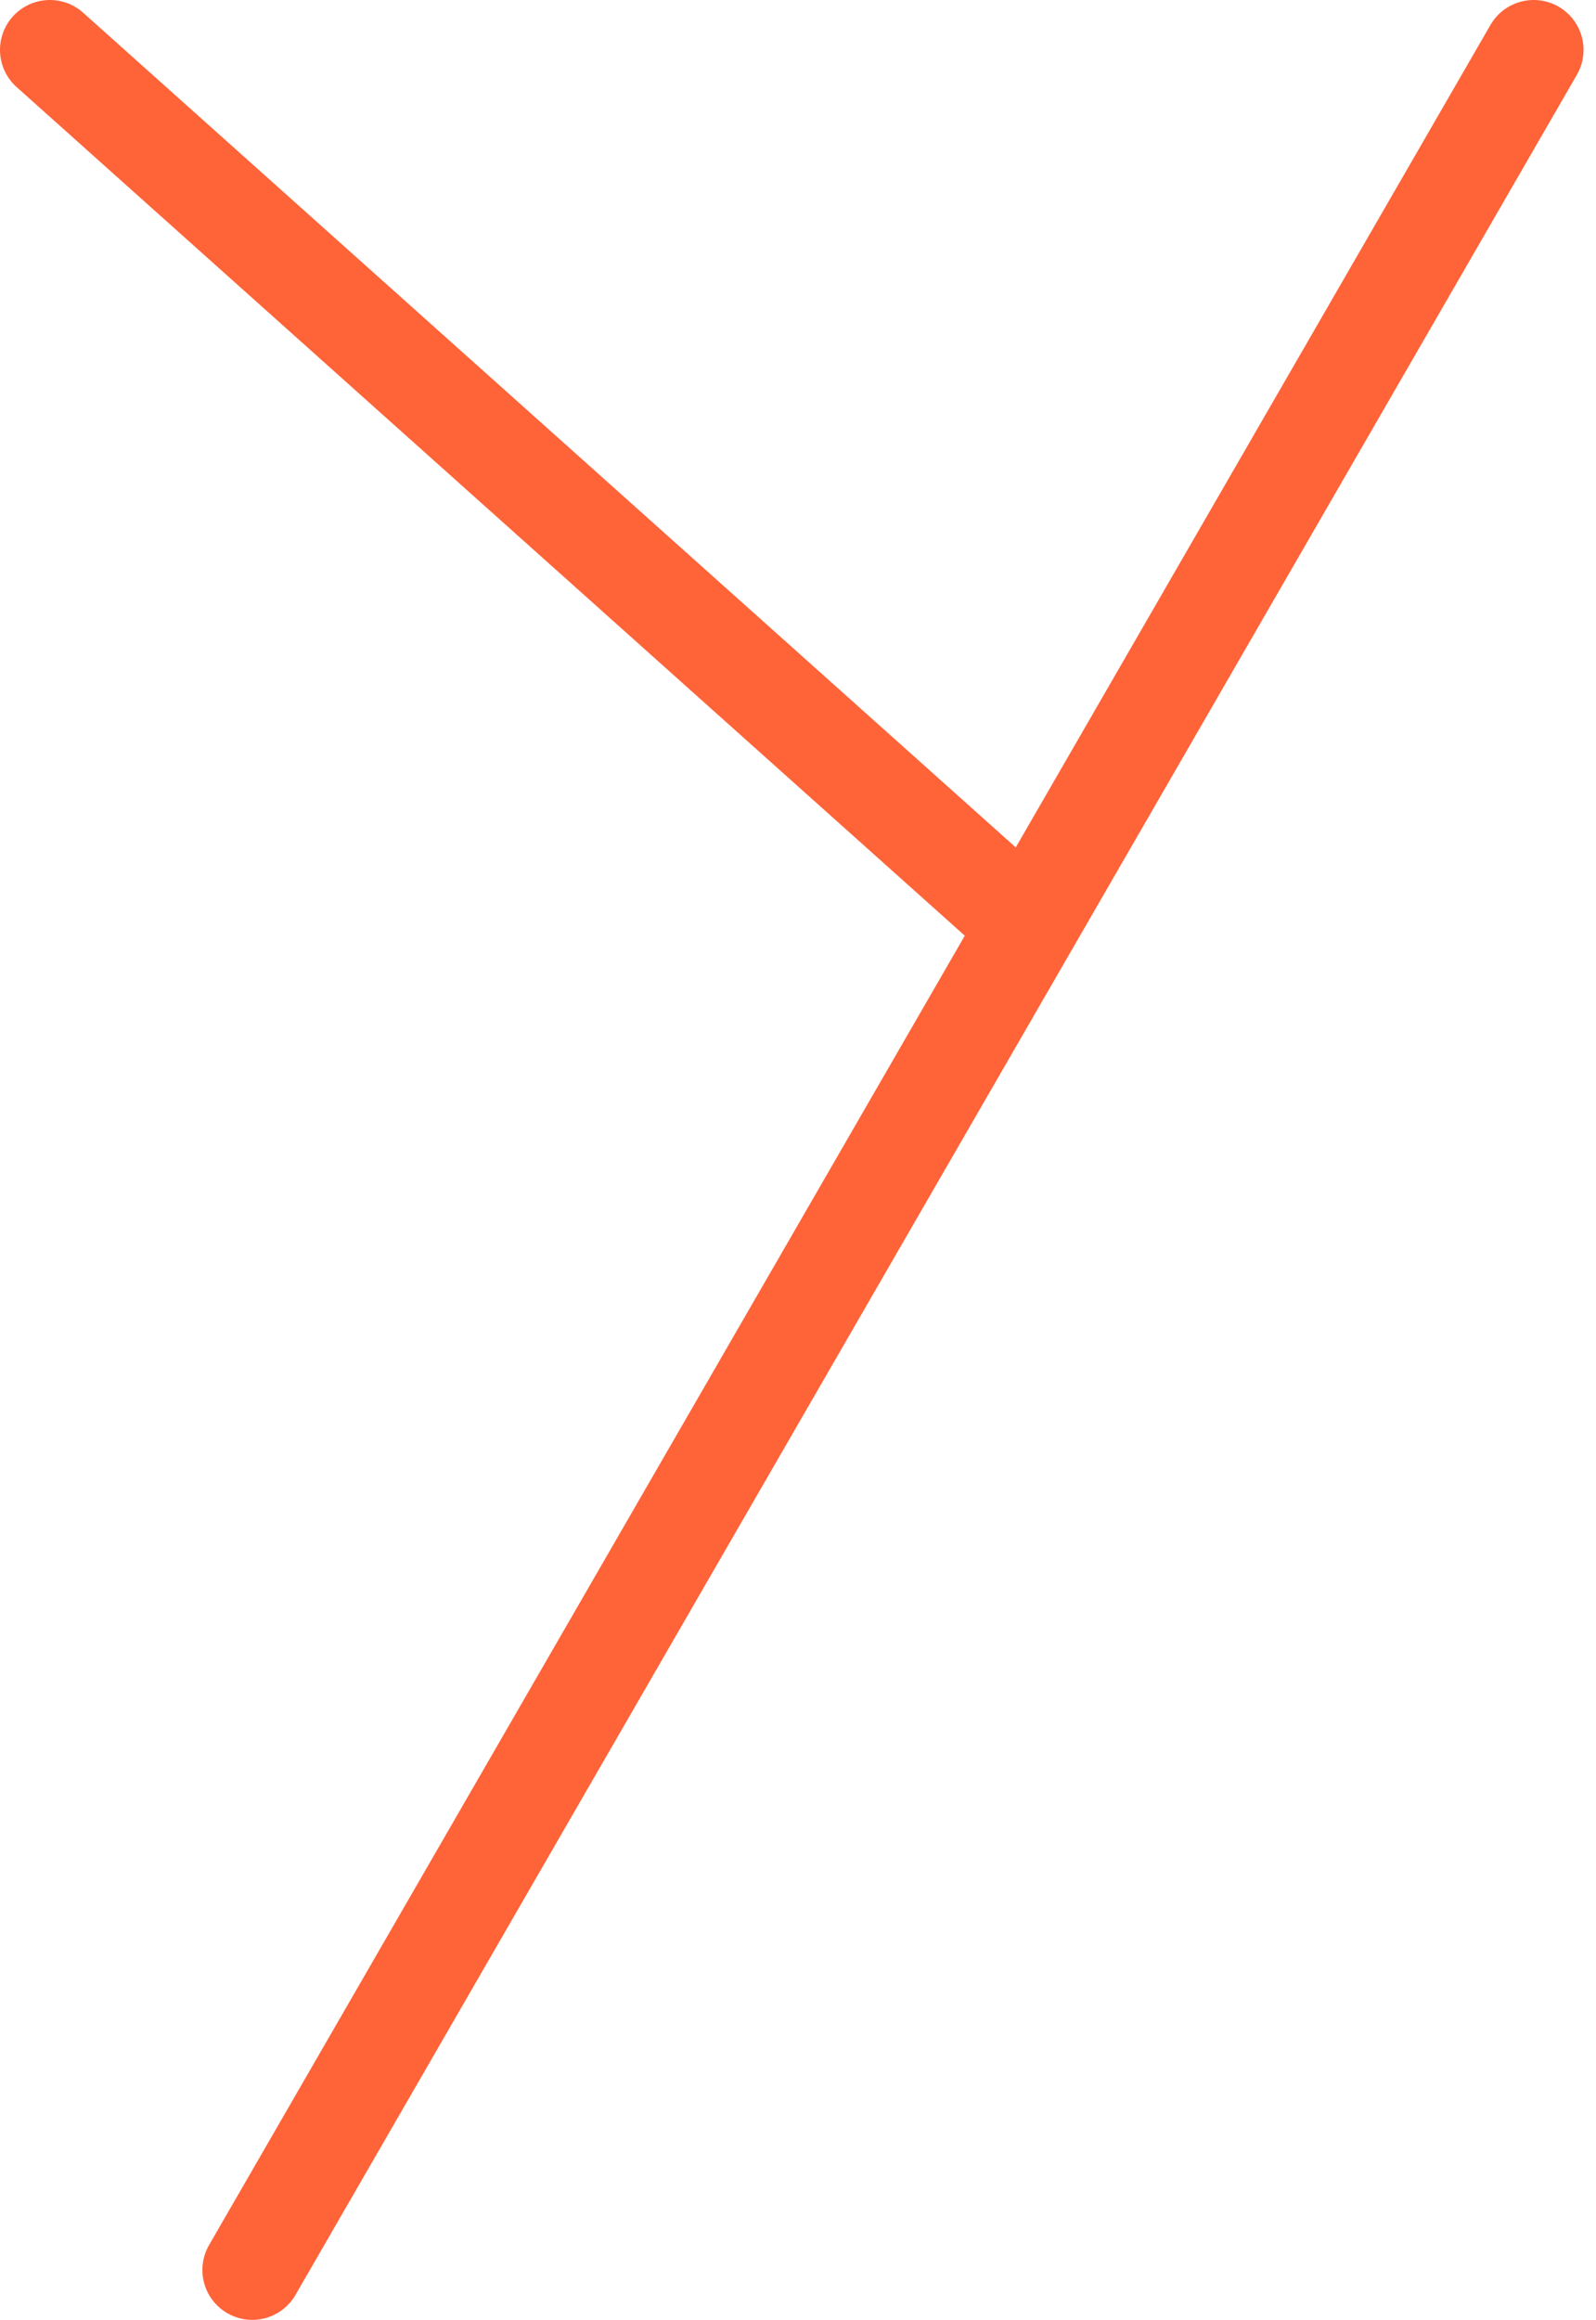 <?xml version='1.0' encoding='UTF-8'?>
<svg xmlns="http://www.w3.org/2000/svg" width="64" height="93" fill="none" viewBox="0 0 64 93">
  <path stroke="#ff6338" stroke-linecap="round" stroke-linejoin="round" stroke-width="4" d="m2 2 38 34M61.5 2 10.116 91"/>
</svg>
